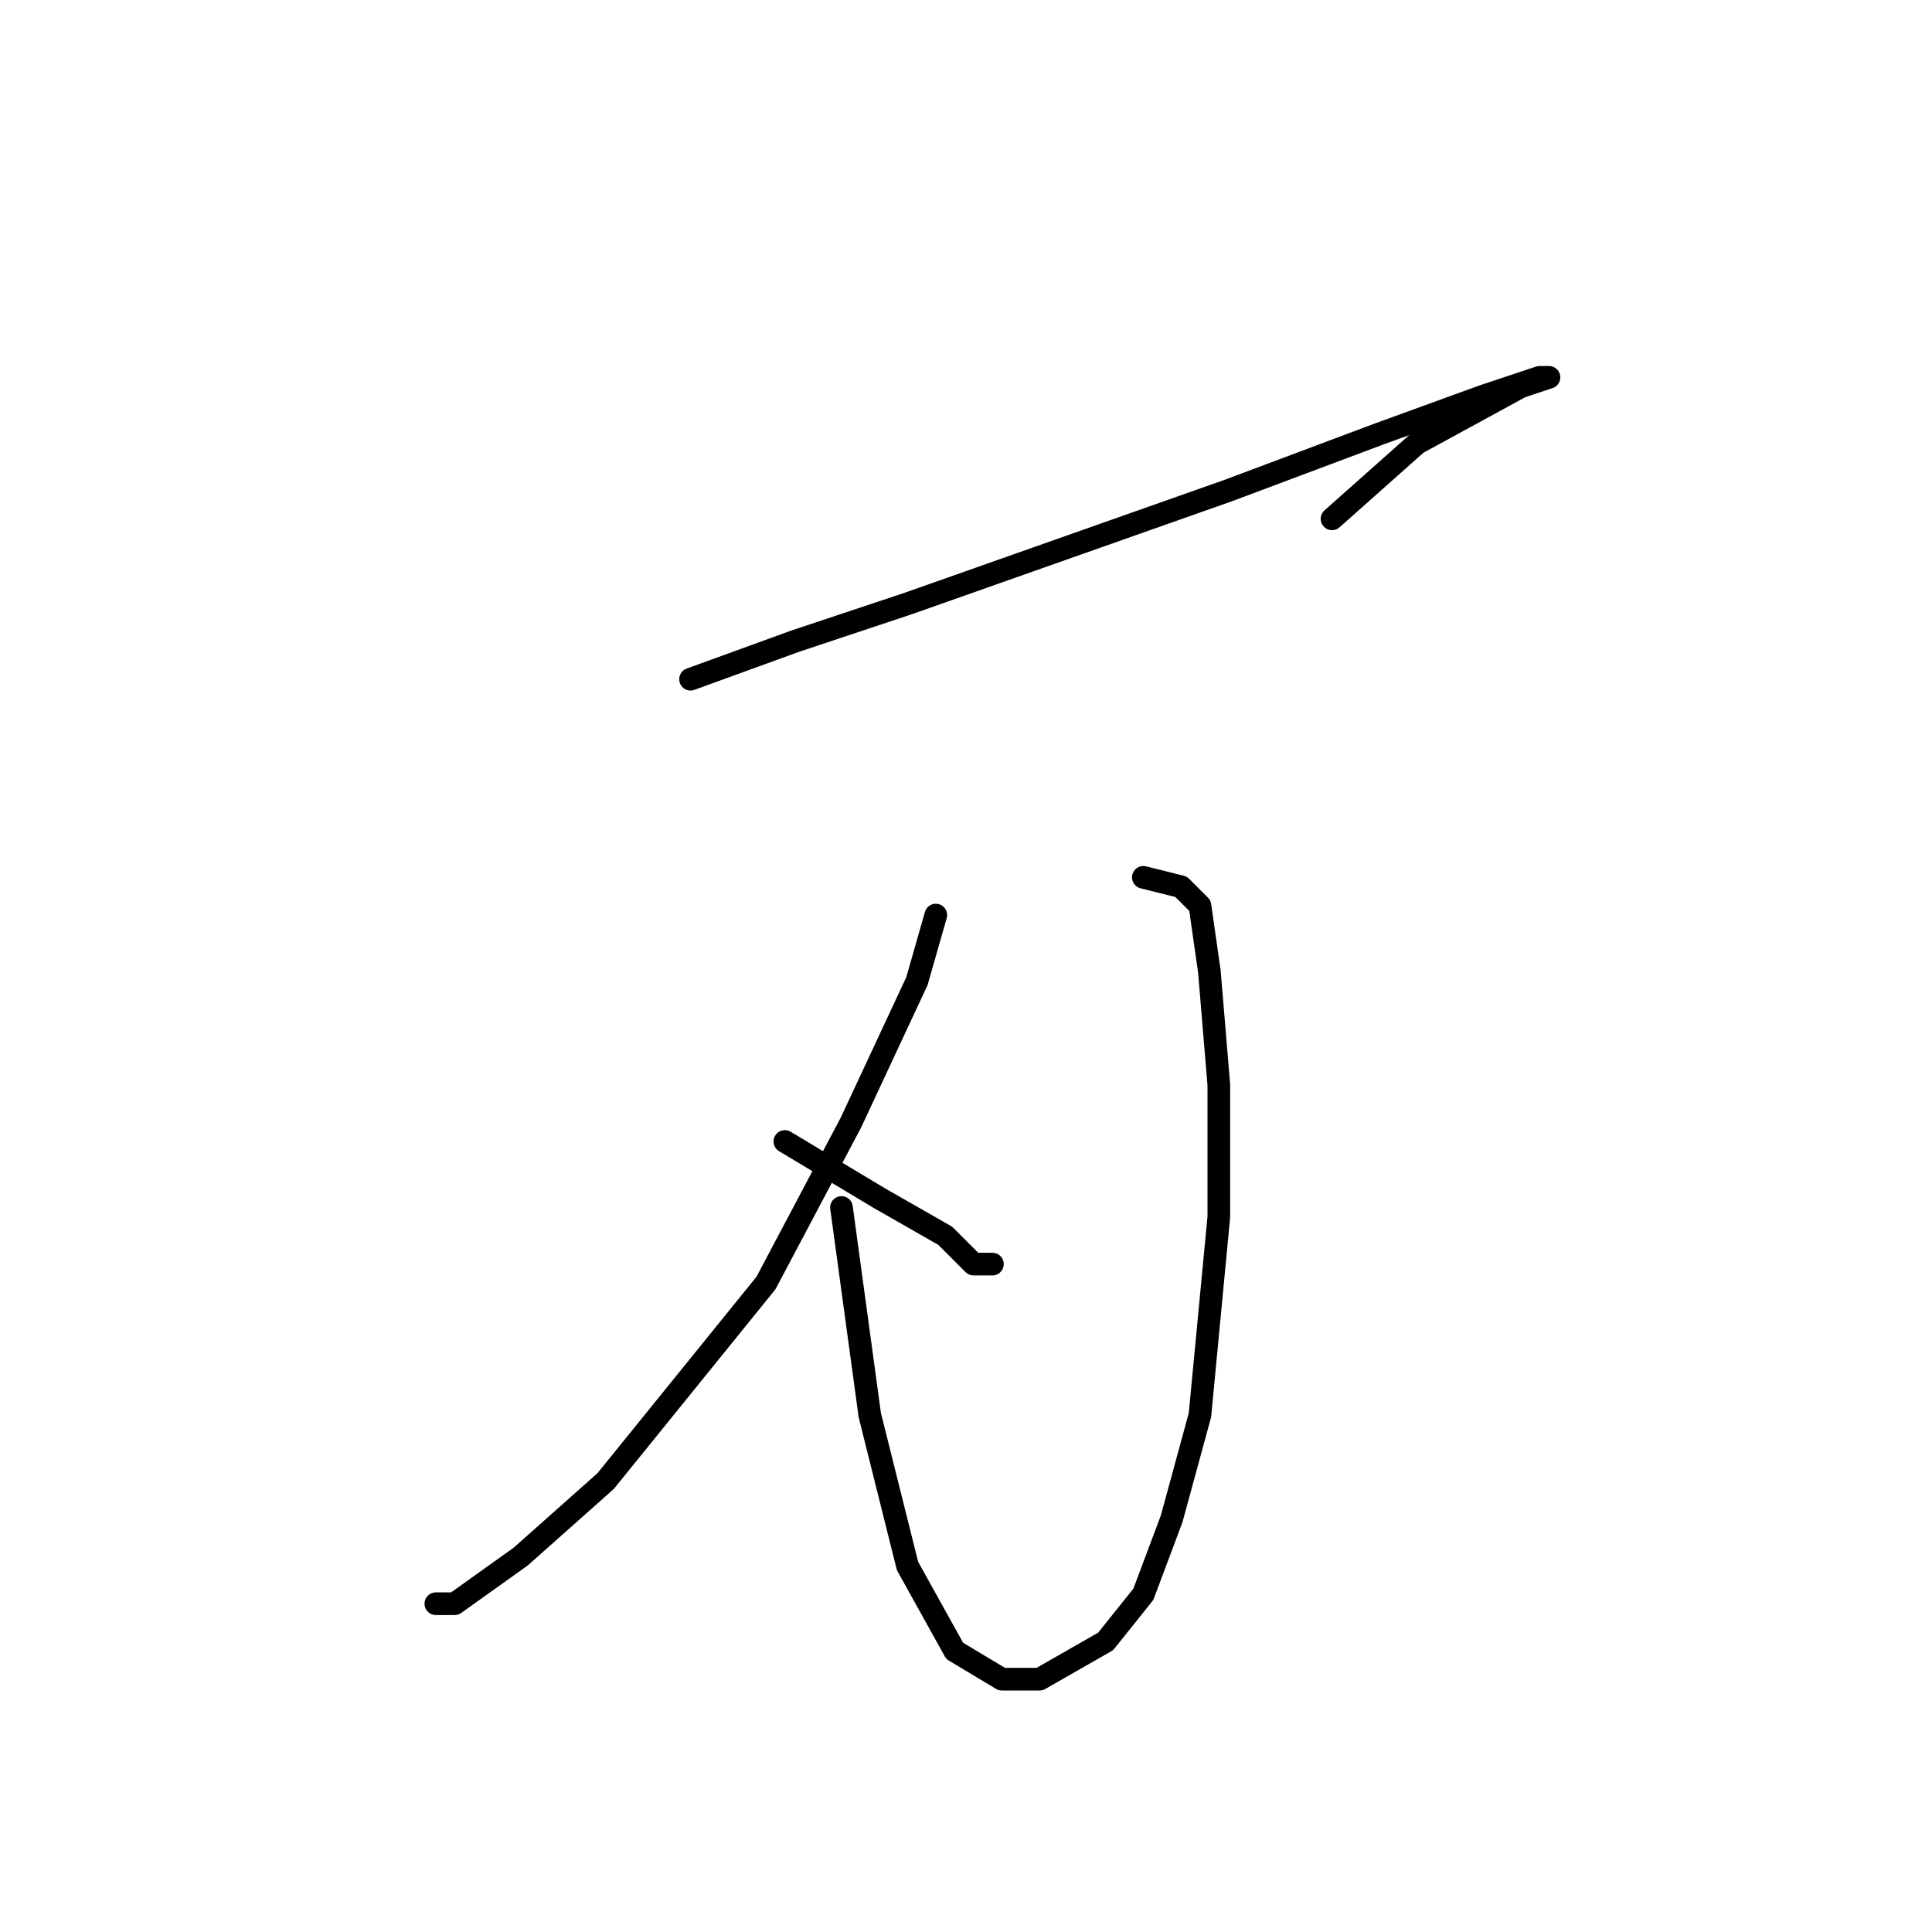 <?xml version="1.0" standalone="no"?>
    <svg width="256" height="256" xmlns="http://www.w3.org/2000/svg" version="1.1">
    <polyline stroke="black" stroke-width="3" stroke-linecap="round" fill="transparent" stroke-linejoin="round" points="91.5 90 105.25 85 120.25 80 162.75 65 182.75 57.5 196.5 52.5 204 50 205.25 50 201.5 51.25 187.75 58.75 176.5 68.75 176.5 68.75 " />
        <polyline stroke="black" stroke-width="3" stroke-linecap="round" fill="transparent" stroke-linejoin="round" points="151.5 116.25 156.5 117.5 159 120 160.25 128.75 161.5 143.75 161.5 161.25 159 187.5 155.25 201.25 151.5 211.25 146.5 217.5 137.75 222.5 132.75 222.5 126.5 218.75 120.25 207.5 115.25 187.5 111.5 160 111.5 160 " />
        <polyline stroke="black" stroke-width="3" stroke-linecap="round" fill="transparent" stroke-linejoin="round" points="124 121.25 121.5 130 112.75 148.75 101.5 170 80.25 196.25 69 206.25 60.25 212.5 57.75 212.5 57.75 212.5 " />
        <polyline stroke="black" stroke-width="3" stroke-linecap="round" fill="transparent" stroke-linejoin="round" points="104 151.25 116.5 158.75 125.25 163.75 129 167.5 131.5 167.5 130.25 167.5 130.25 167.5 " />
        </svg>